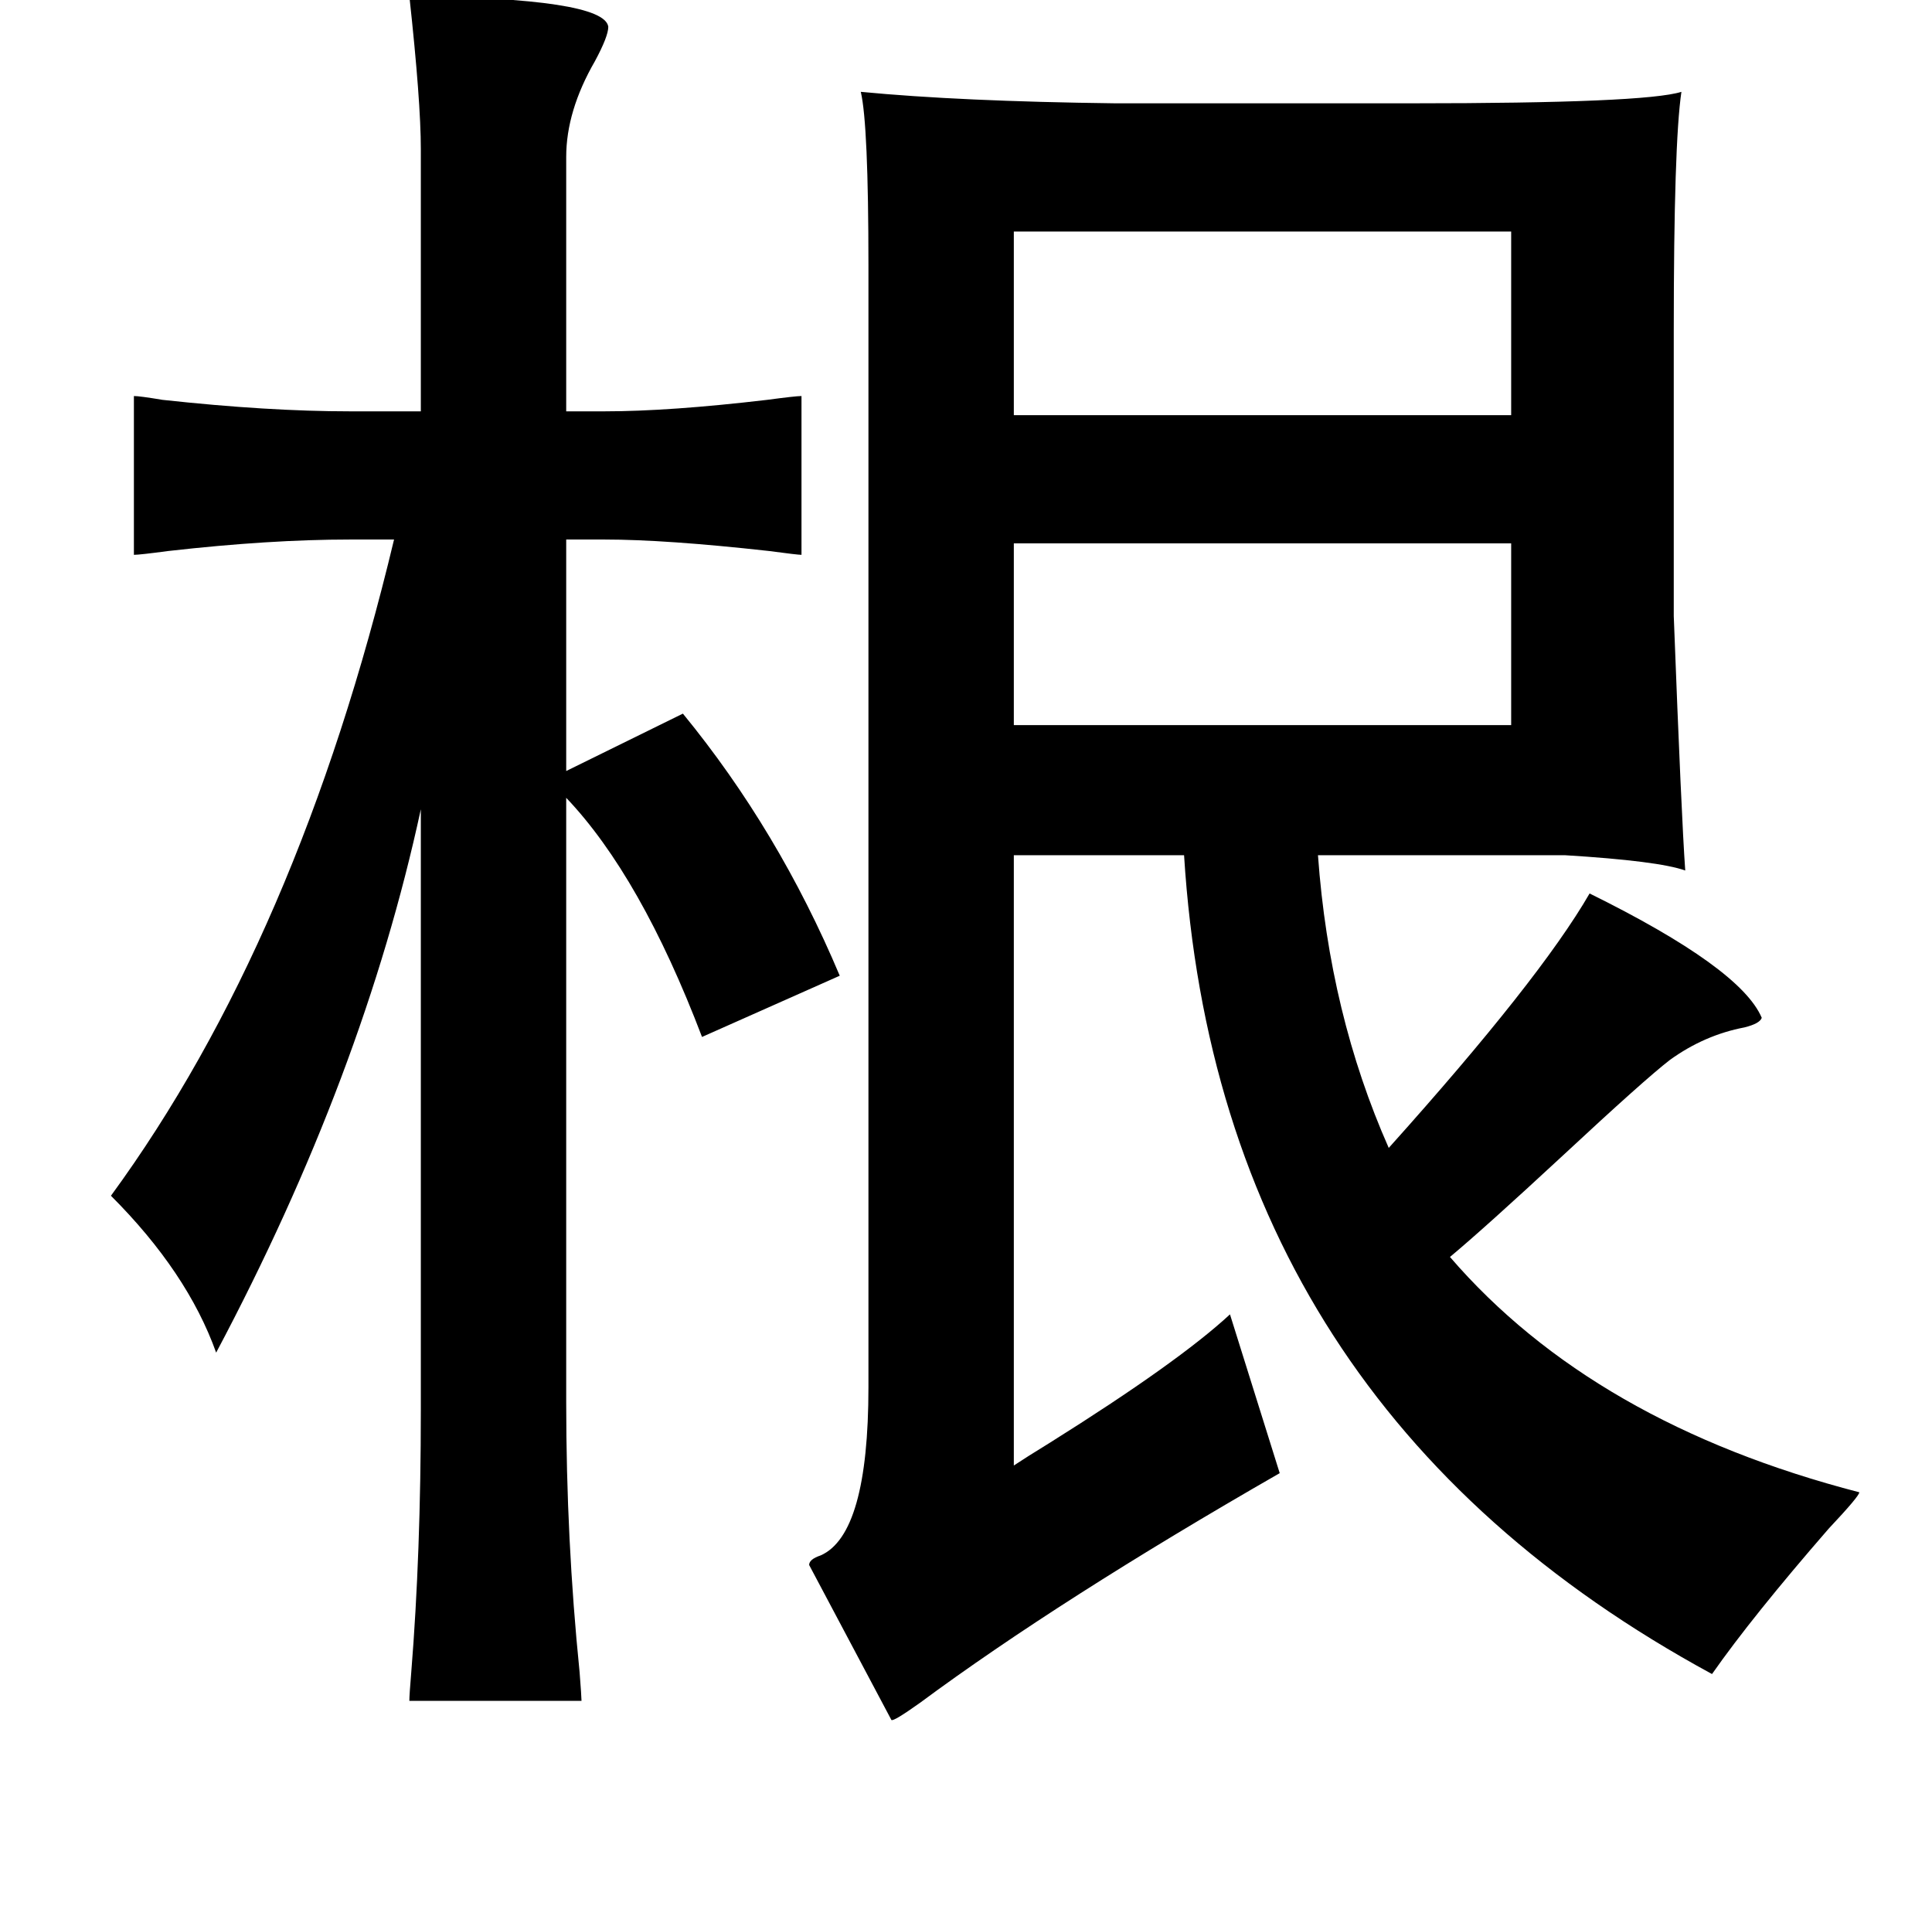 <?xml version="1.0" standalone="no"?>
<!DOCTYPE svg PUBLIC "-//W3C//DTD SVG 1.1//EN" "http://www.w3.org/Graphics/SVG/1.1/DTD/svg11.dtd" >
<svg xmlns="http://www.w3.org/2000/svg" xmlns:xlink="http://www.w3.org/1999/xlink" version="1.1" viewBox="-10 0 1010 1000">
   <path fill="currentColor"
d="M204 -2q102 1 104 16q0 5 -7 18q-15 26 -15 50v133h20q34 0 85 -6q15 -2 18 -2v83q-2 0 -17 -2q-54 -6 -86 -6h-20v121l61 -30q50 61 82 137l-72 32q-32 -84 -71 -125v316q0 72 7 141q1 13 1 15h-90q0 -3 1 -15q5 -62 5 -137v-314q-30 139 -107 284q-15 -42 -55 -82
q98 -134 148 -343h-23q-42 0 -95 6q-15 2 -18 2v-83q3 0 15 2q55 6 98 6h37v-137q0 -25 -6 -80zM865 173v149q4 105 6 133q-14 -5 -63 -8h-129q6 83 37 153q79 -88 105 -133q79 39 90 65q-1 3 -9 5q-21 4 -39 17q-13 10 -56 50q-41 38 -59 53q75 87 214 123q0 2 -16 19
q-40 46 -61 76q-258 -140 -276 -428h-89v319q6 -4 19 -12q67 -42 94 -67l26 83q-115 66 -188 120q-14 10 -15 9l-43 -81q0 -3 6 -5q25 -11 25 -88v-586q0 -74 -4 -91q52 5 133 6h155q122 0 141 -6q-4 27 -4 125zM780 121h-260v96h260v-96zM520 284v95h260v-95h-260z" />
</svg>
